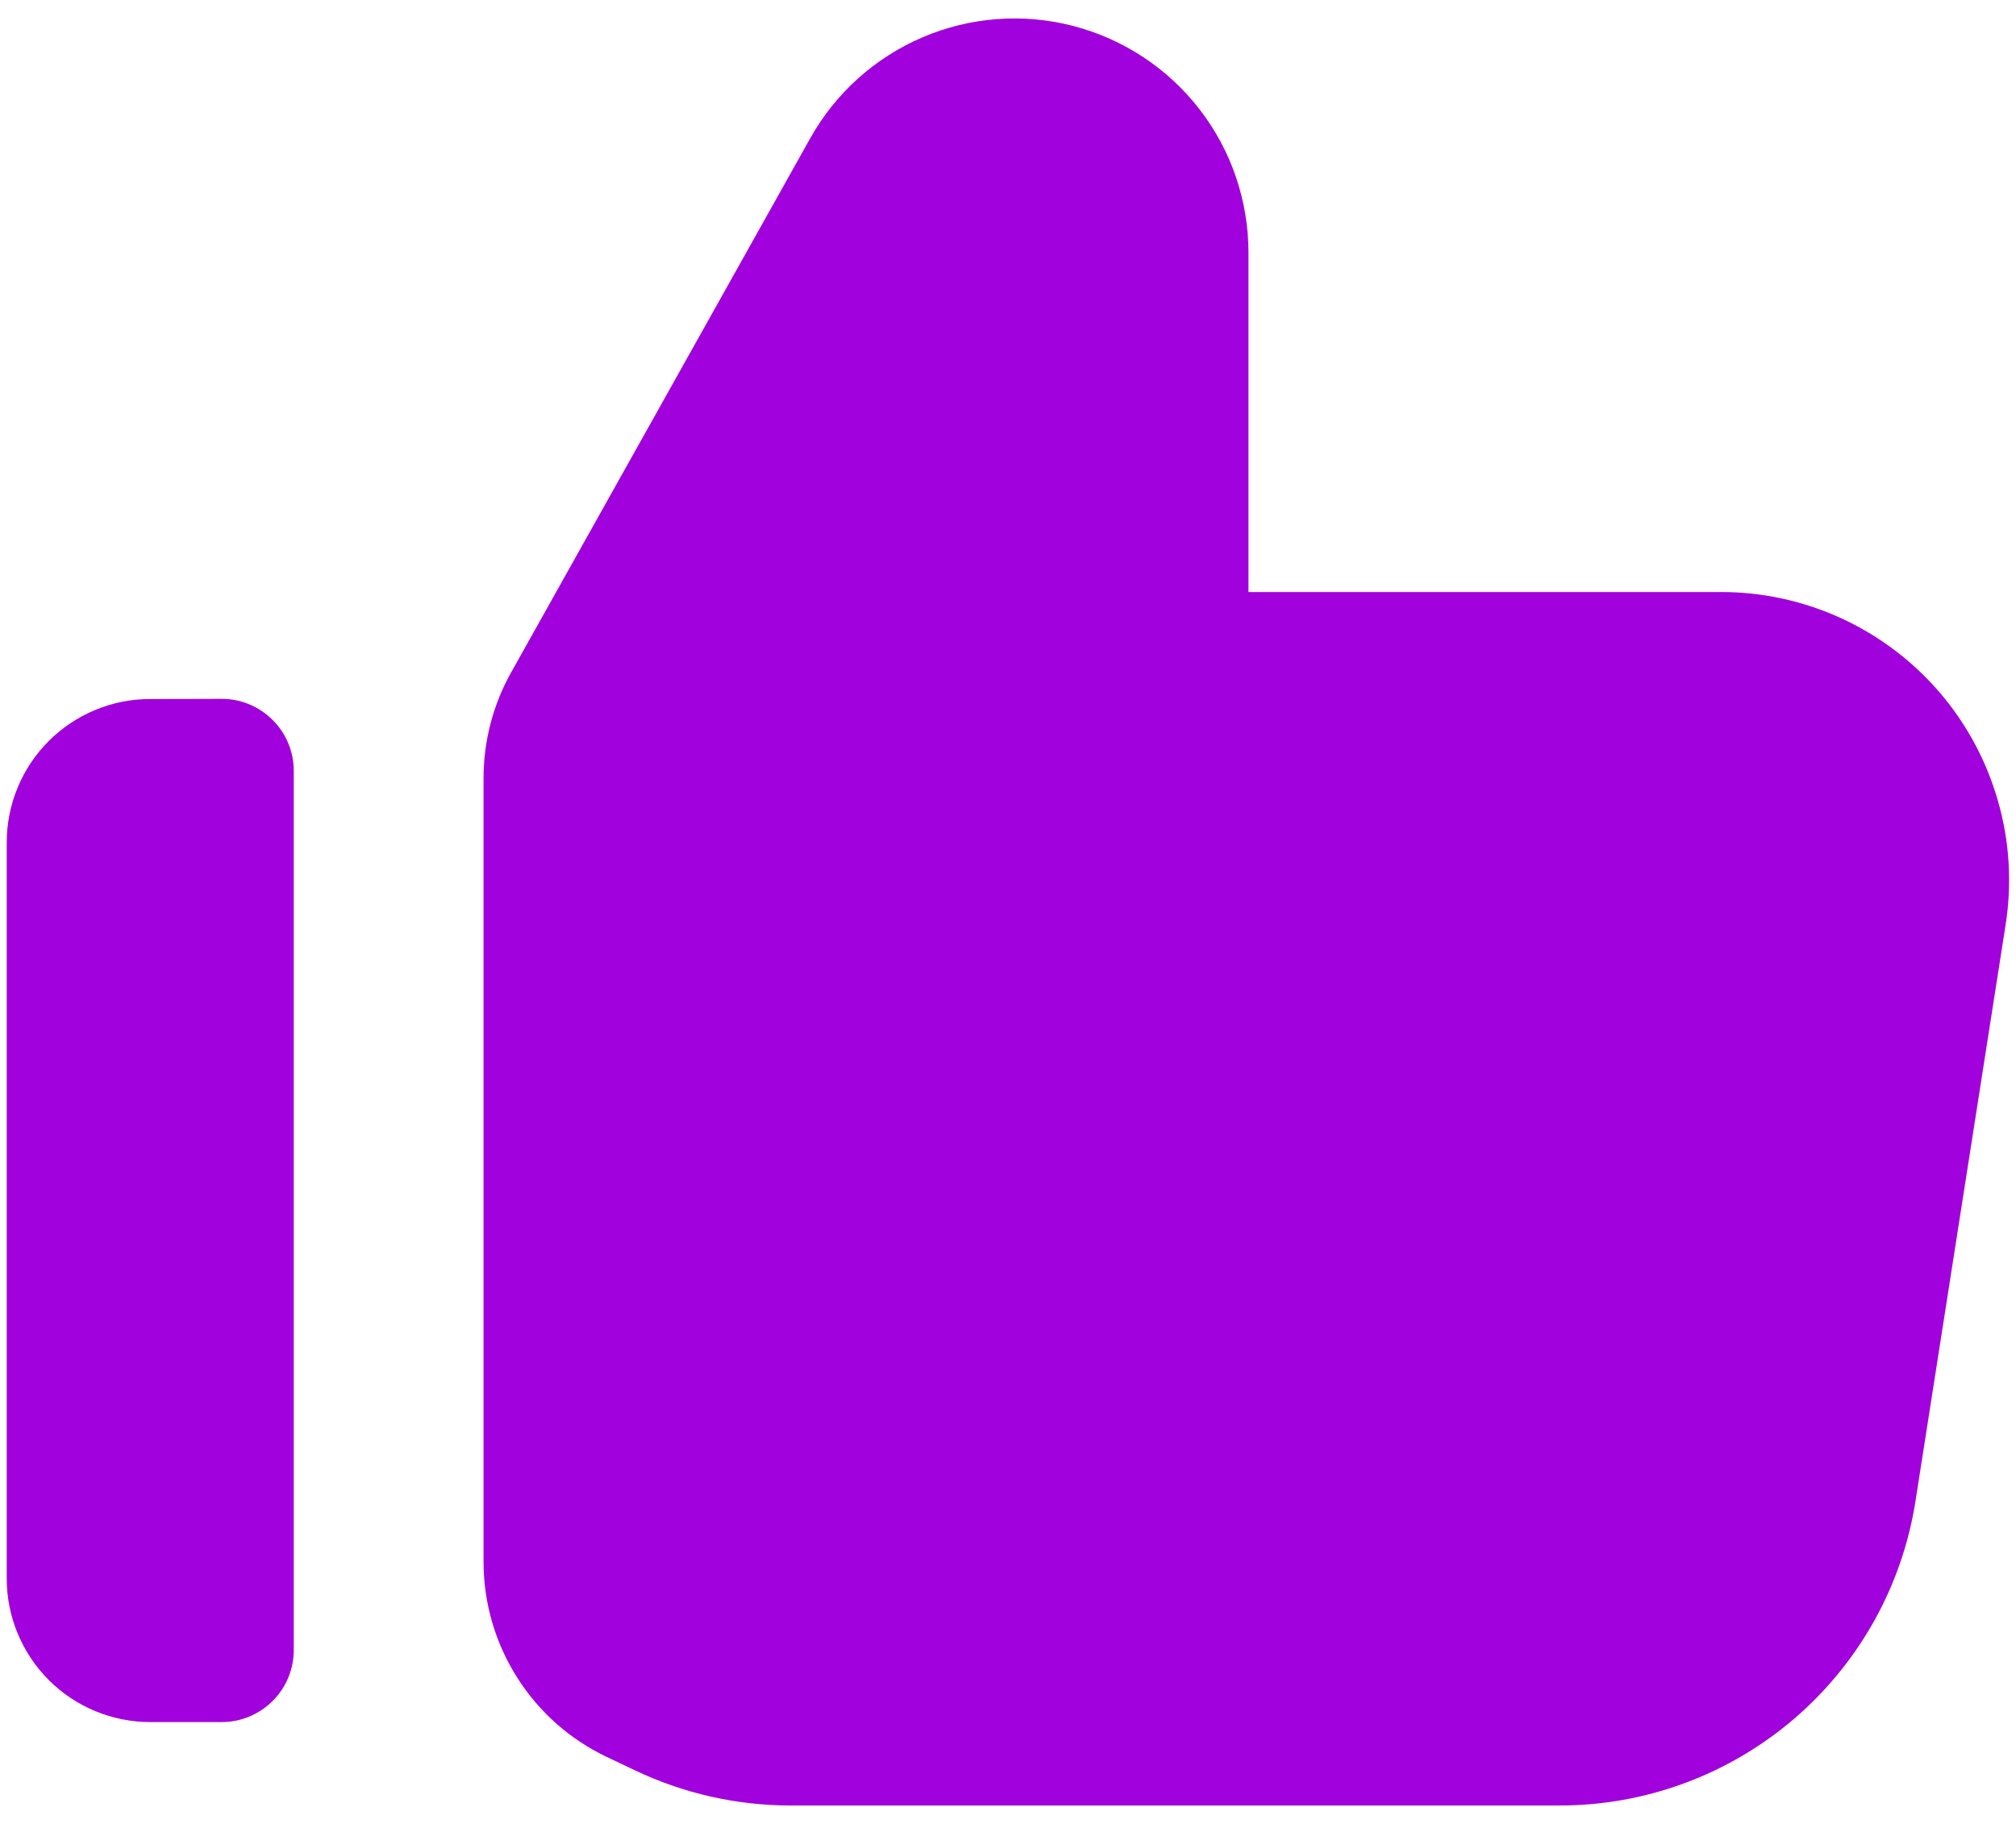 <svg width="21" height="19" viewBox="0 0 21 19" fill="none" xmlns="http://www.w3.org/2000/svg">
<path fill-rule="evenodd" clip-rule="evenodd" d="M6.615 18.442C7.119 18.682 7.67 18.807 8.229 18.808H16.248C17.142 18.808 18.007 18.488 18.686 17.907C19.366 17.325 19.815 16.52 19.953 15.637L20.892 9.632C20.959 9.204 20.933 8.766 20.814 8.35C20.696 7.933 20.489 7.546 20.208 7.217C19.926 6.888 19.576 6.623 19.183 6.442C18.789 6.261 18.361 6.167 17.928 6.167H13.005V2.633C13.005 2.093 12.827 1.568 12.497 1.141C12.167 0.713 11.705 0.408 11.182 0.271C10.66 0.135 10.107 0.176 9.611 0.388C9.114 0.6 8.702 0.971 8.439 1.442L5.323 7.007C5.135 7.343 5.037 7.722 5.037 8.107V16.27C5.037 16.695 5.157 17.111 5.384 17.47C5.61 17.83 5.934 18.118 6.318 18.301L6.615 18.442ZM1.566 7.282C1.369 7.281 1.175 7.32 0.994 7.395C0.812 7.47 0.647 7.58 0.508 7.719C0.37 7.857 0.259 8.022 0.184 8.204C0.109 8.385 0.07 8.579 0.07 8.776V16.444C0.07 16.84 0.228 17.221 0.508 17.501C0.789 17.782 1.169 17.939 1.566 17.939H2.31C2.509 17.939 2.699 17.86 2.84 17.719C2.981 17.579 3.06 17.388 3.06 17.189V8.03C3.06 7.831 2.981 7.64 2.84 7.5C2.699 7.359 2.509 7.28 2.31 7.28L1.566 7.282Z" fill="#A101DD"/>
</svg>
